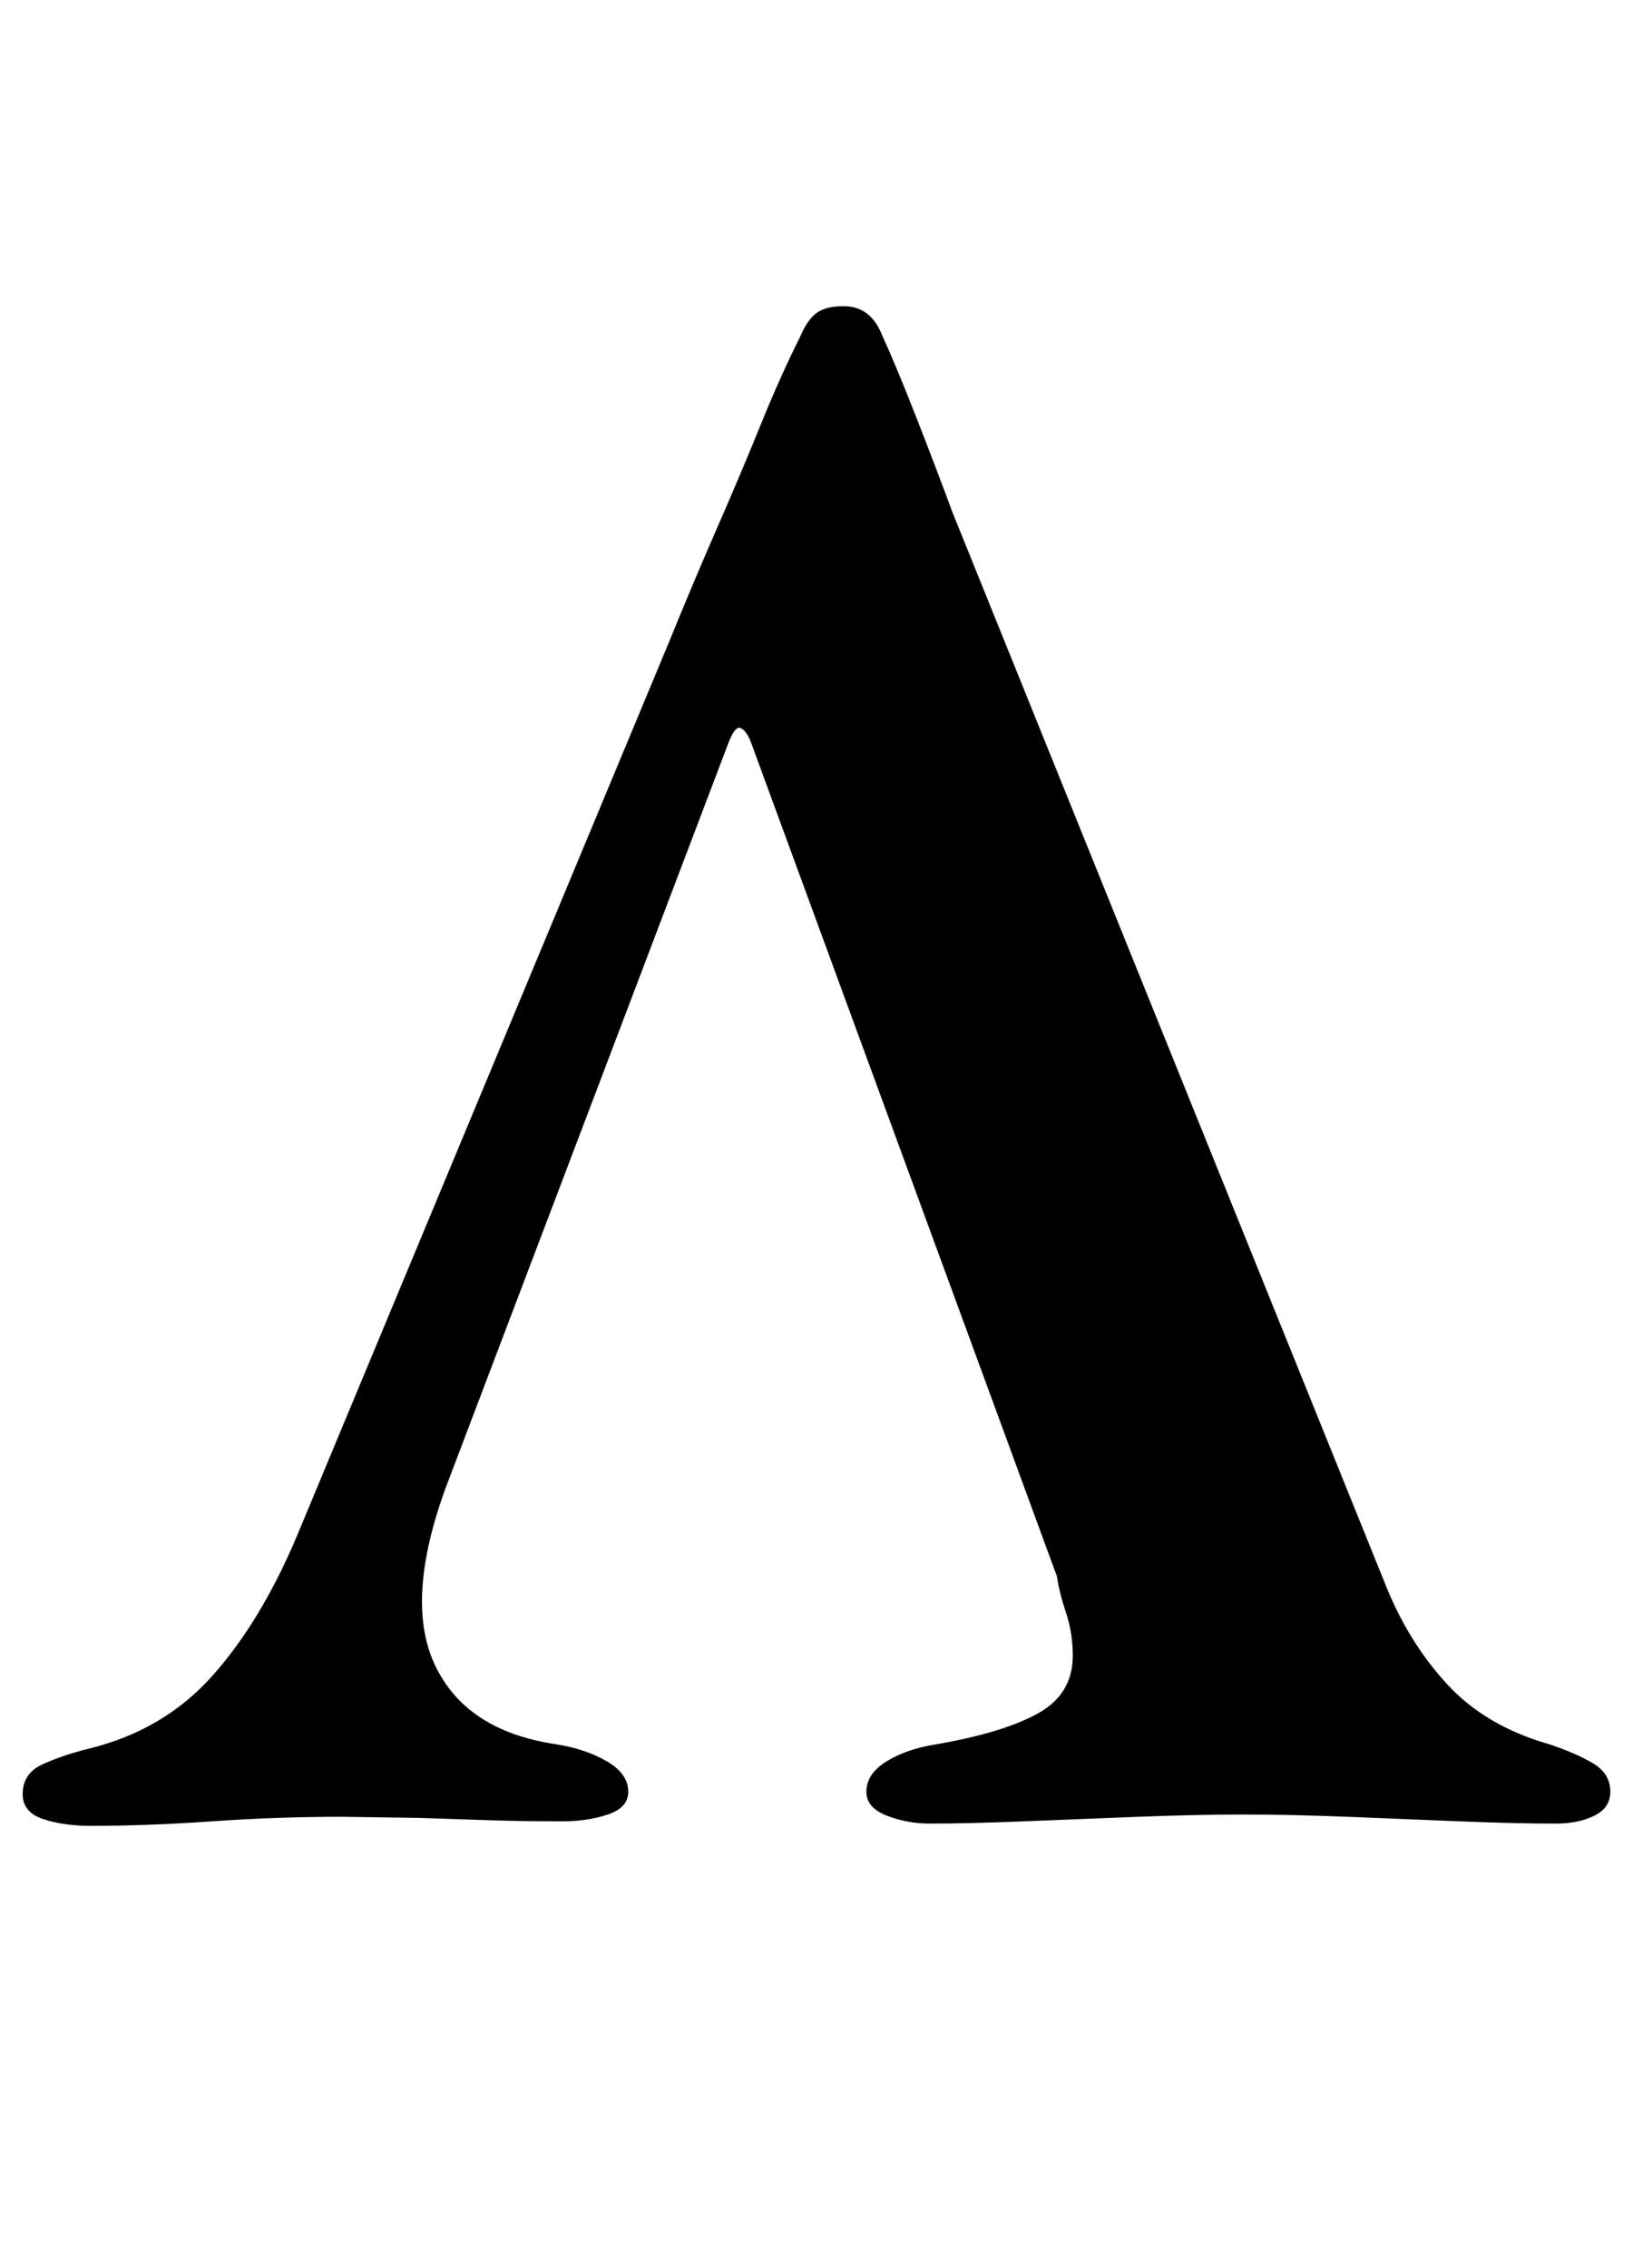 <?xml version="1.0" standalone="no"?>
<!DOCTYPE svg PUBLIC "-//W3C//DTD SVG 1.1//EN" "http://www.w3.org/Graphics/SVG/1.1/DTD/svg11.dtd" >
<svg xmlns="http://www.w3.org/2000/svg" xmlns:xlink="http://www.w3.org/1999/xlink" version="1.1" viewBox="-15 0 720 1000">
  <g transform="matrix(1 0 0 -1 0 800)">
   <path fill="currentColor"
d="M357 665q12 0 17 -13q6 -13 15 -36t16 -42l191 -473q10 -25 27 -43.5t45 -26.5q12 -4 19.5 -8.5t7.5 -12.5q0 -7 -7 -10.5t-17 -3.5q-18 0 -42.5 1t-49.5 2t-46 1q-20 0 -46 -1t-50.5 -2t-41.5 -1q-10 0 -19 3.5t-9 10.5q0 8 9 13.5t22 7.5q29 5 44.5 13.5t15.5 25.5
q0 10 -3 19t-4 16l-135 368q-2 5 -4.5 6t-5.5 -7l-123 -324q-20 -52 -6.5 -81.5t53.5 -35.5q13 -2 22.5 -7.5t9.5 -13.5q0 -7 -9 -10t-20 -3q-18 0 -33 0.5l-30 1t-34 0.5q-29 0 -57.5 -2t-53.5 -2q-12 0 -21 3t-9 11q0 9 8.5 13t20.5 7q33 8 54.5 32t37.5 62l164 394
q11 27 21.5 51t19 45t17.5 39q3 7 7 10t12 3z" />
  </g>

</svg>
